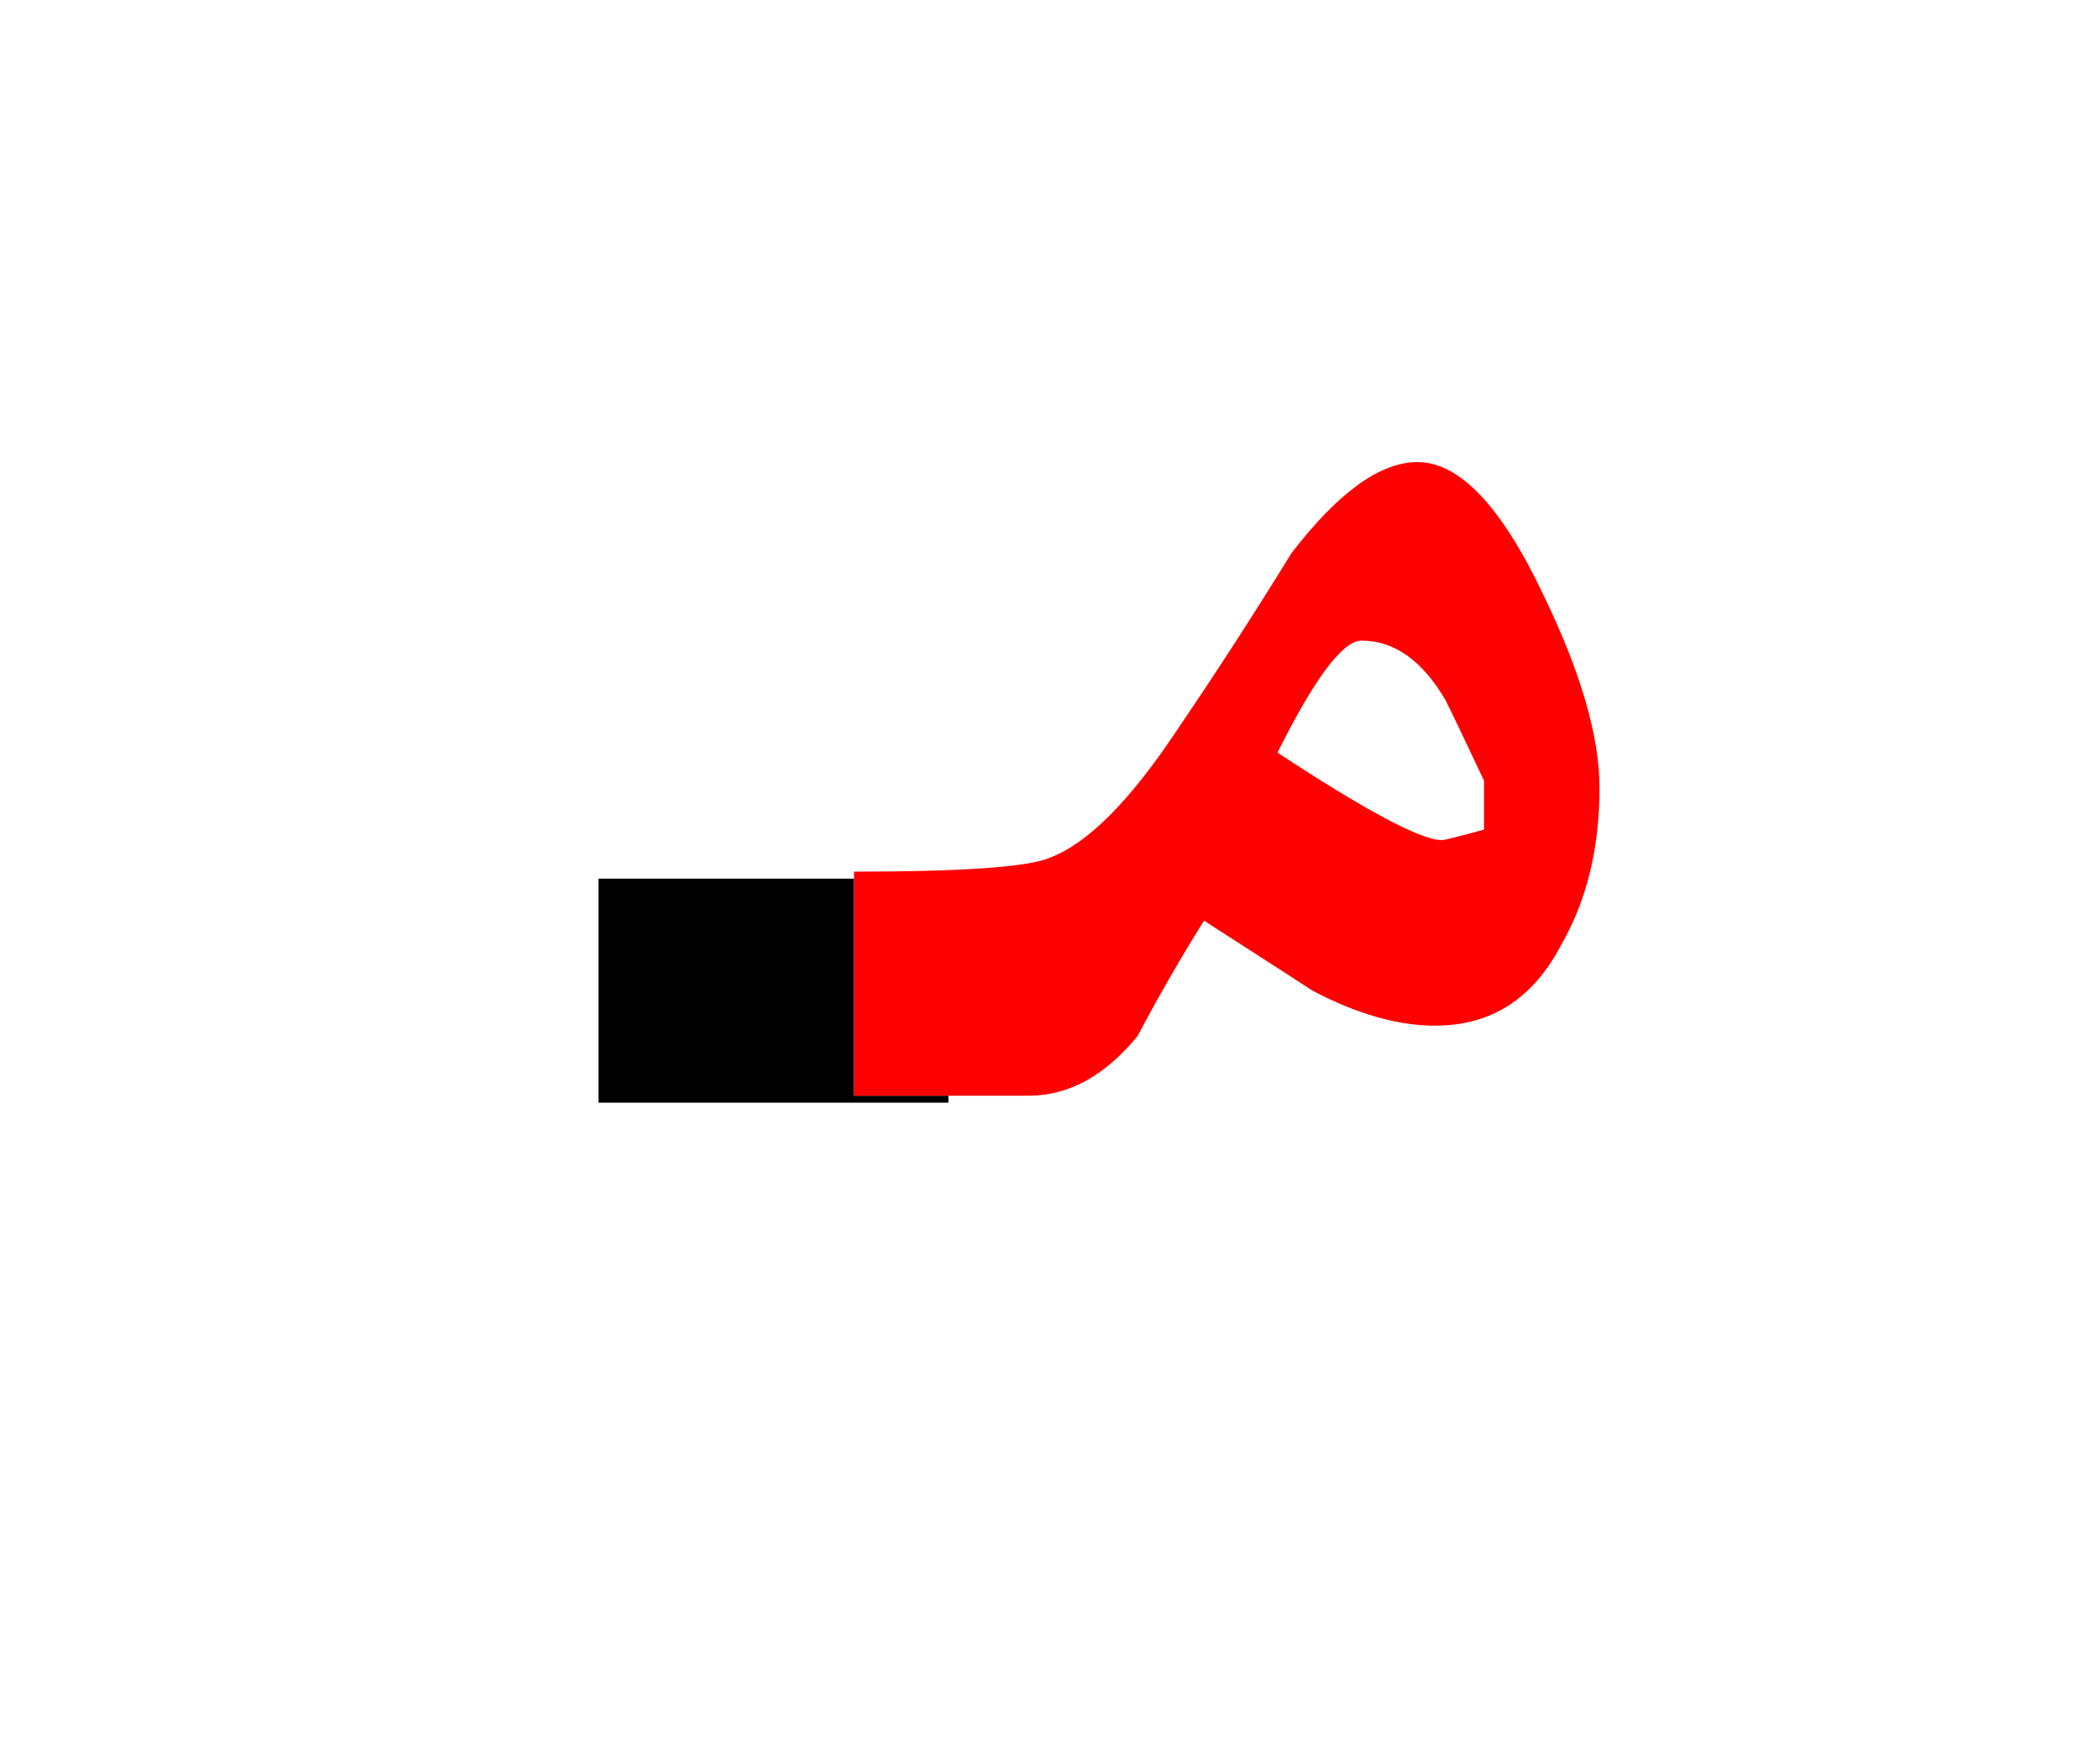 <?xml version="1.0" encoding="UTF-8" standalone="no"?><!DOCTYPE svg PUBLIC "-//W3C//DTD SVG 1.1//EN" "http://www.w3.org/Graphics/SVG/1.1/DTD/svg11.dtd"><svg width="100%" height="100%" viewBox="0 0 30 25" version="1.1" xmlns="http://www.w3.org/2000/svg" xmlns:xlink="http://www.w3.org/1999/xlink" xml:space="preserve" xmlns:serif="http://www.serif.com/" style="fill-rule:evenodd;clip-rule:evenodd;stroke-linejoin:round;stroke-miterlimit:2;"><g><path d="M13.55,15.75l0,-0.1l-1.35,0l-0,-3.1l-3.65,0l0,3.2l5,0Z"/><path d="M22.85,11.25c0,-0.733 -0.267,-1.65 -0.8,-2.75c-0.6,-1.267 -1.2,-1.9 -1.8,-1.9c-0.533,-0 -1.133,0.433 -1.8,1.3c-0.533,0.867 -1.083,1.717 -1.65,2.55c-0.667,1 -1.267,1.6 -1.8,1.8c-0.3,0.133 -1.233,0.2 -2.8,0.2l-0,3.2l2.5,0c0.567,0 1.083,-0.283 1.55,-0.85c0.3,-0.567 0.617,-1.117 0.95,-1.65c0.933,0.6 1.45,0.933 1.55,1c0.633,0.333 1.217,0.5 1.75,0.5c0.8,0 1.4,-0.383 1.8,-1.15c0.367,-0.633 0.55,-1.383 0.55,-2.25Zm-1.65,-0.1l-0,0.7c-0.367,0.1 -0.567,0.15 -0.6,0.15c-0.3,0 -1.083,-0.417 -2.35,-1.25c0.533,-1.067 0.933,-1.6 1.2,-1.6c0.467,0 0.867,0.283 1.2,0.85c0.1,0.2 0.283,0.583 0.55,1.15Z" style="fill:#f00;"/></g></svg>